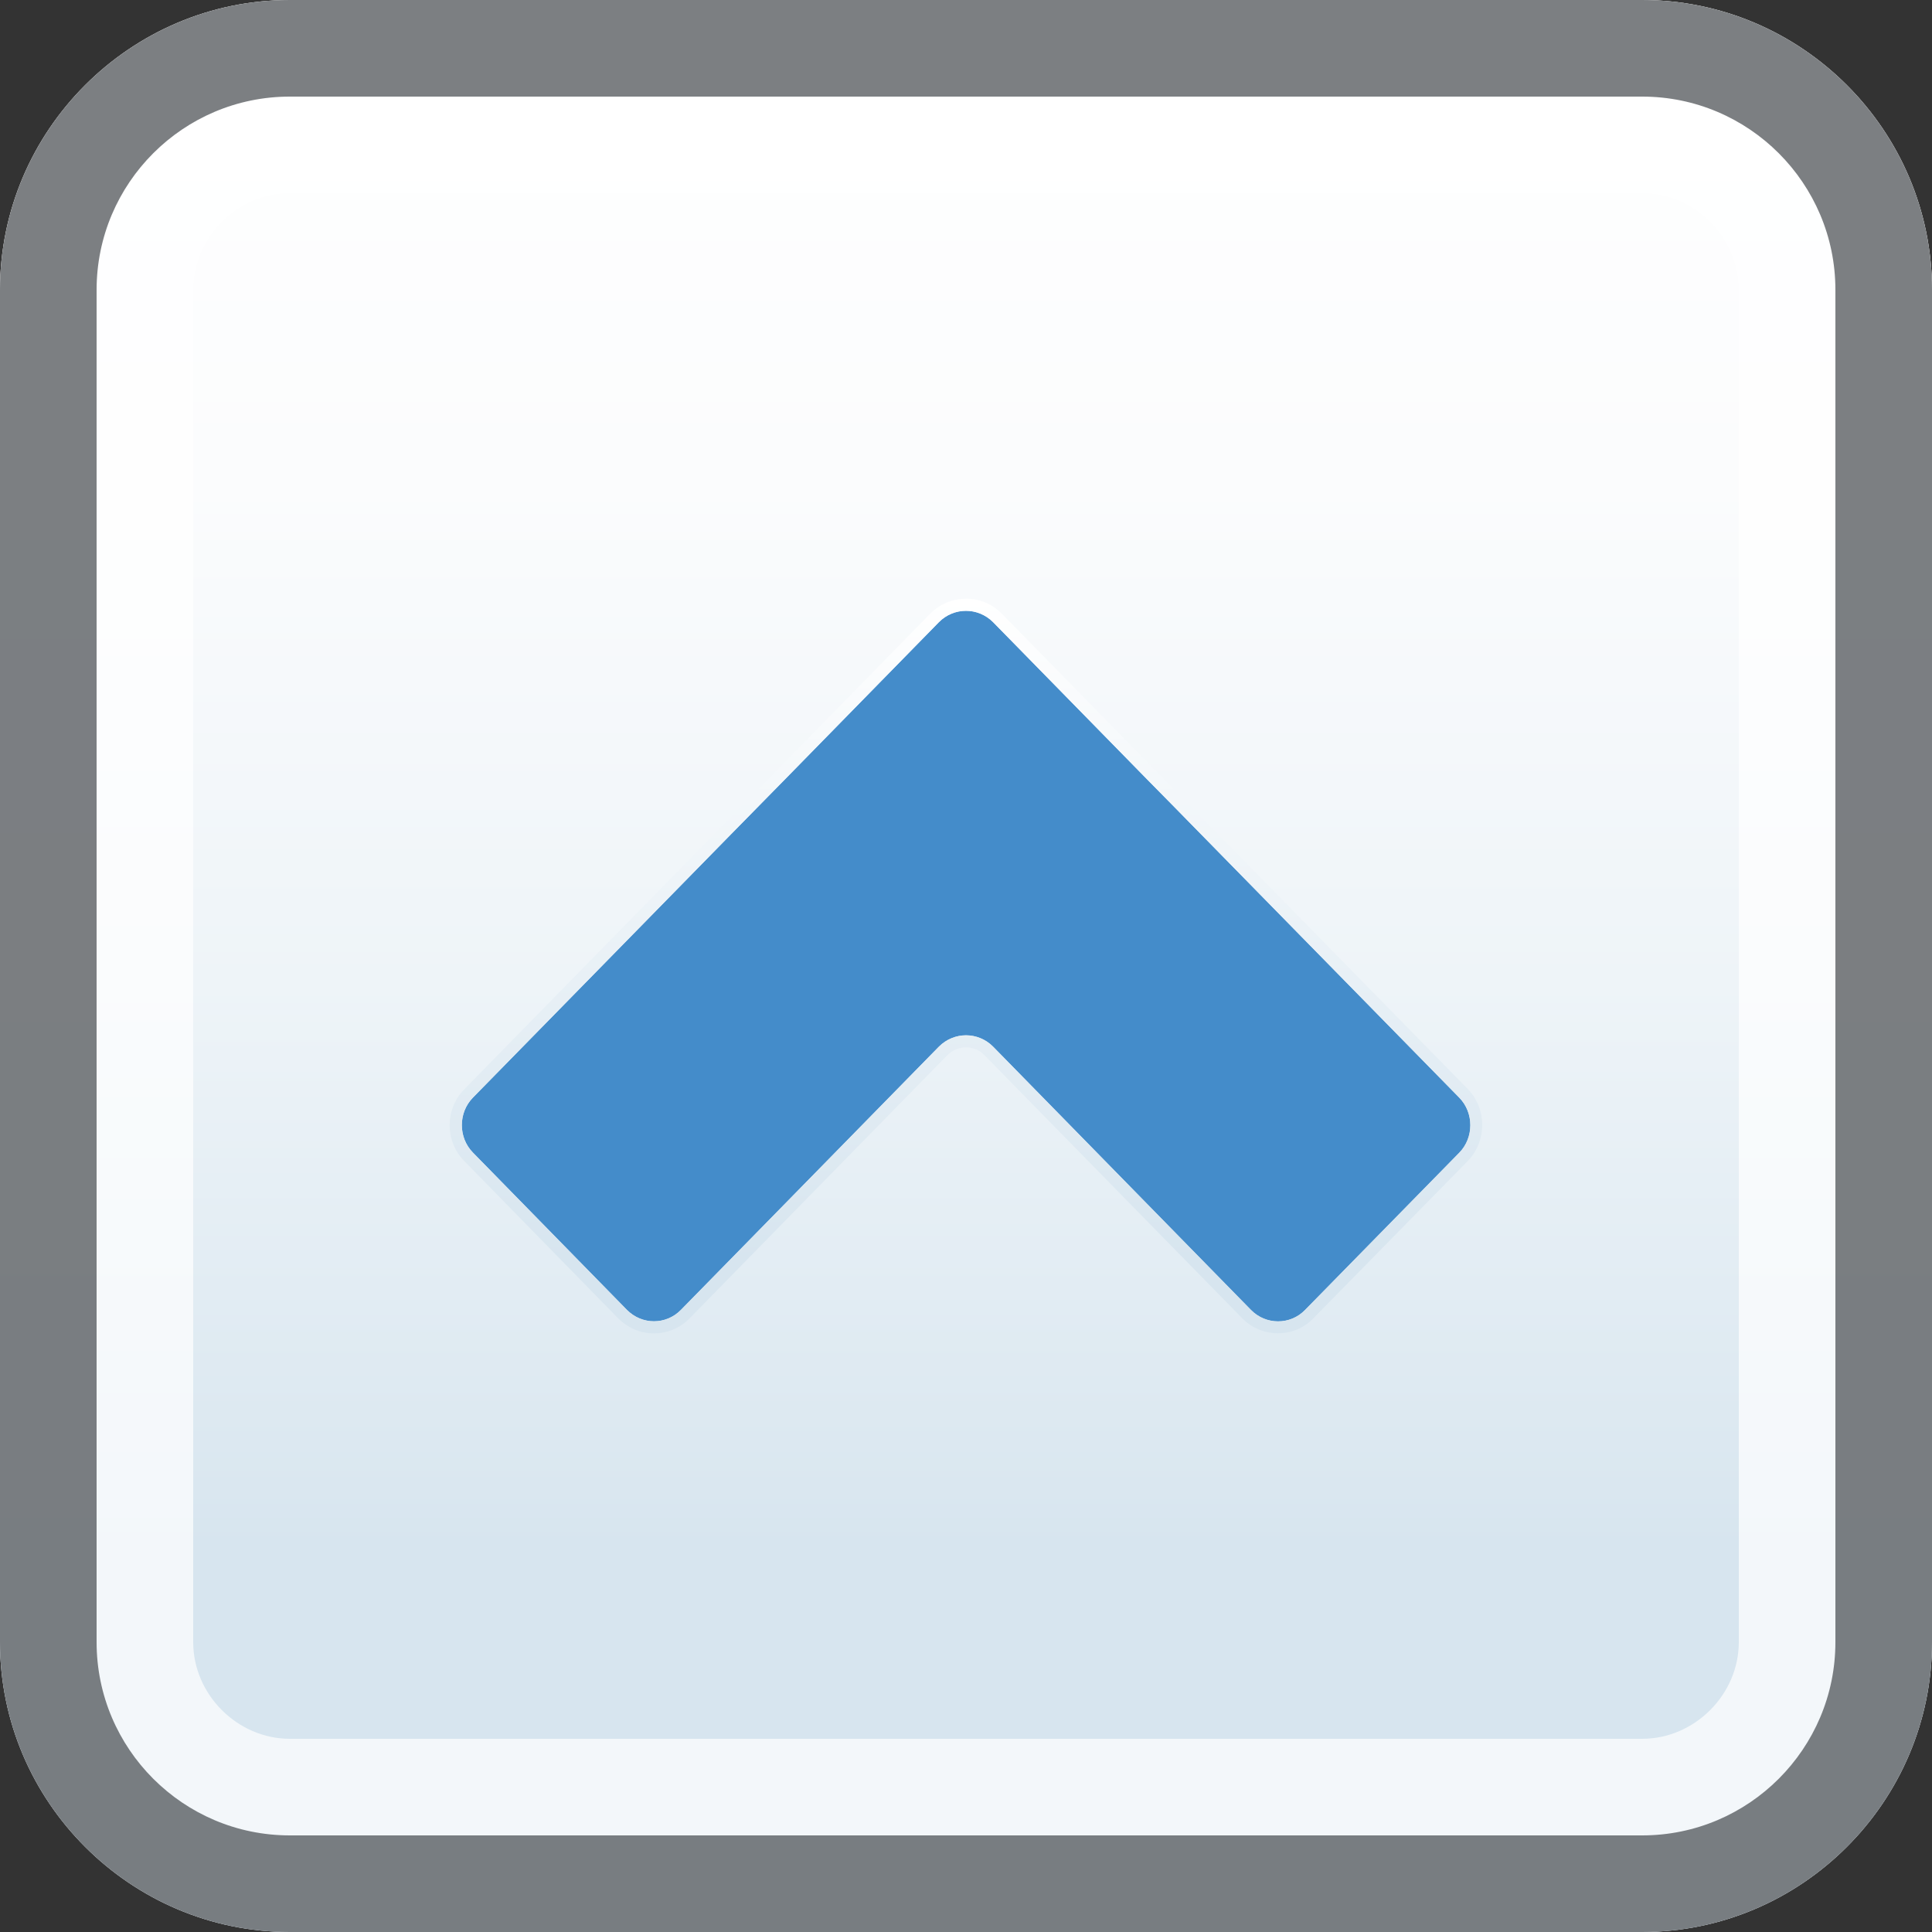<?xml version="1.0" encoding="iso-8859-1"?><svg xmlns="http://www.w3.org/2000/svg" viewBox="0 0 20 20" enable-background="new 0 0 20 20"><rect x="0" y="0" width="20" height="20" fill="#333333" stroke="none"/><g><g><linearGradient id="a" gradientUnits="userSpaceOnUse" x1="10" x2="10" y2="20"><stop offset="0" stop-color="#fff"/><stop offset=".25" stop-color="#FBFCFD"/><stop offset=".509" stop-color="#EEF4F8"/><stop offset=".771" stop-color="#DAE7F0"/><stop offset=".8" stop-color="#D7E5EF"/></linearGradient><path d="M0 17c0 1.65 1.35 3 3 3h14c1.65 0 3-1.35 3-3V3c0-1.65-1.35-3-3-3H3C1.35 0 0 1.35 0 3v14z" fill="url(#a)"/><path d="M17 2c.542 0 1 .458 1 1v14c0 .542-.458 1-1 1H3c-.542 0-1-.458-1-1V3c0-.542.458-1 1-1h14m0-2H3C1.35 0 0 1.35 0 3v14c0 1.65 1.35 3 3 3h14c1.65 0 3-1.35 3-3V3c0-1.65-1.35-3-3-3z" fill="#fff" opacity=".7"/><path d="M17 1c1.103 0 2 .897 2 2v14c0 1.103-.897 2-2 2H3c-1.103 0-2-.897-2-2V3c0-1.103.897-2 2-2h14m0-1H3C1.35 0 0 1.35 0 3v14c0 1.65 1.35 3 3 3h14c1.65 0 3-1.35 3-3V3c0-1.65-1.35-3-3-3z" fill="#45494D" opacity=".7"/></g><g><path d="M9.72 10.835c.155-.156.405-.156.56 0l2.67 2.726c.154.158.406.158.56 0l1.597-1.627c.152-.156.152-.414 0-.57l-2.672-2.725c-.152-.156-.406-.415-.56-.57L10.28 6.44c-.155-.156-.405-.156-.56 0L8.126 8.068l-.56.57-2.67 2.724c-.154.156-.154.414 0 .57L6.49 13.56c.155.157.404.157.558 0l2.672-2.725z" fill="#448CCA" enable-background="new"/><linearGradient id="b" gradientUnits="userSpaceOnUse" x1="10" y1="6.198" x2="10" y2="13.803"><stop offset="0" stop-color="#fff"/><stop offset=".9" stop-color="#D7E5EF"/></linearGradient><path d="M10 6.323c.1 0 .203.04.28.117l1.596 1.628.56.57 2.67 2.724c.153.156.153.414 0 .57L13.51 13.56c-.077.08-.178.118-.28.118s-.203-.04-.28-.118l-2.67-2.726c-.077-.078-.18-.117-.28-.117s-.203.04-.28.117L7.05 13.56c-.078.08-.18.118-.28.118s-.202-.04-.28-.118l-1.594-1.628c-.153-.156-.153-.414 0-.57l2.67-2.725.56-.57L9.72 6.44c.077-.078.178-.117.28-.117m0-.125c-.14 0-.27.055-.37.154L8.037 7.98l-.467.476-.093.094-2.67 2.725c-.203.206-.203.54 0 .745L6.4 13.648c.1.1.23.155.37.155.14 0 .27-.055.368-.155l2.67-2.726c.052-.05.12-.08.192-.08.072 0 .14.028.19.08l2.67 2.725c.098.1.23.155.37.155.14 0 .27-.055.367-.156l1.597-1.627c.2-.207.2-.54 0-.746l-2.67-2.724-.56-.57-1.595-1.628c-.1-.1-.23-.154-.37-.154z" fill="url(#b)"/></g></g></svg>